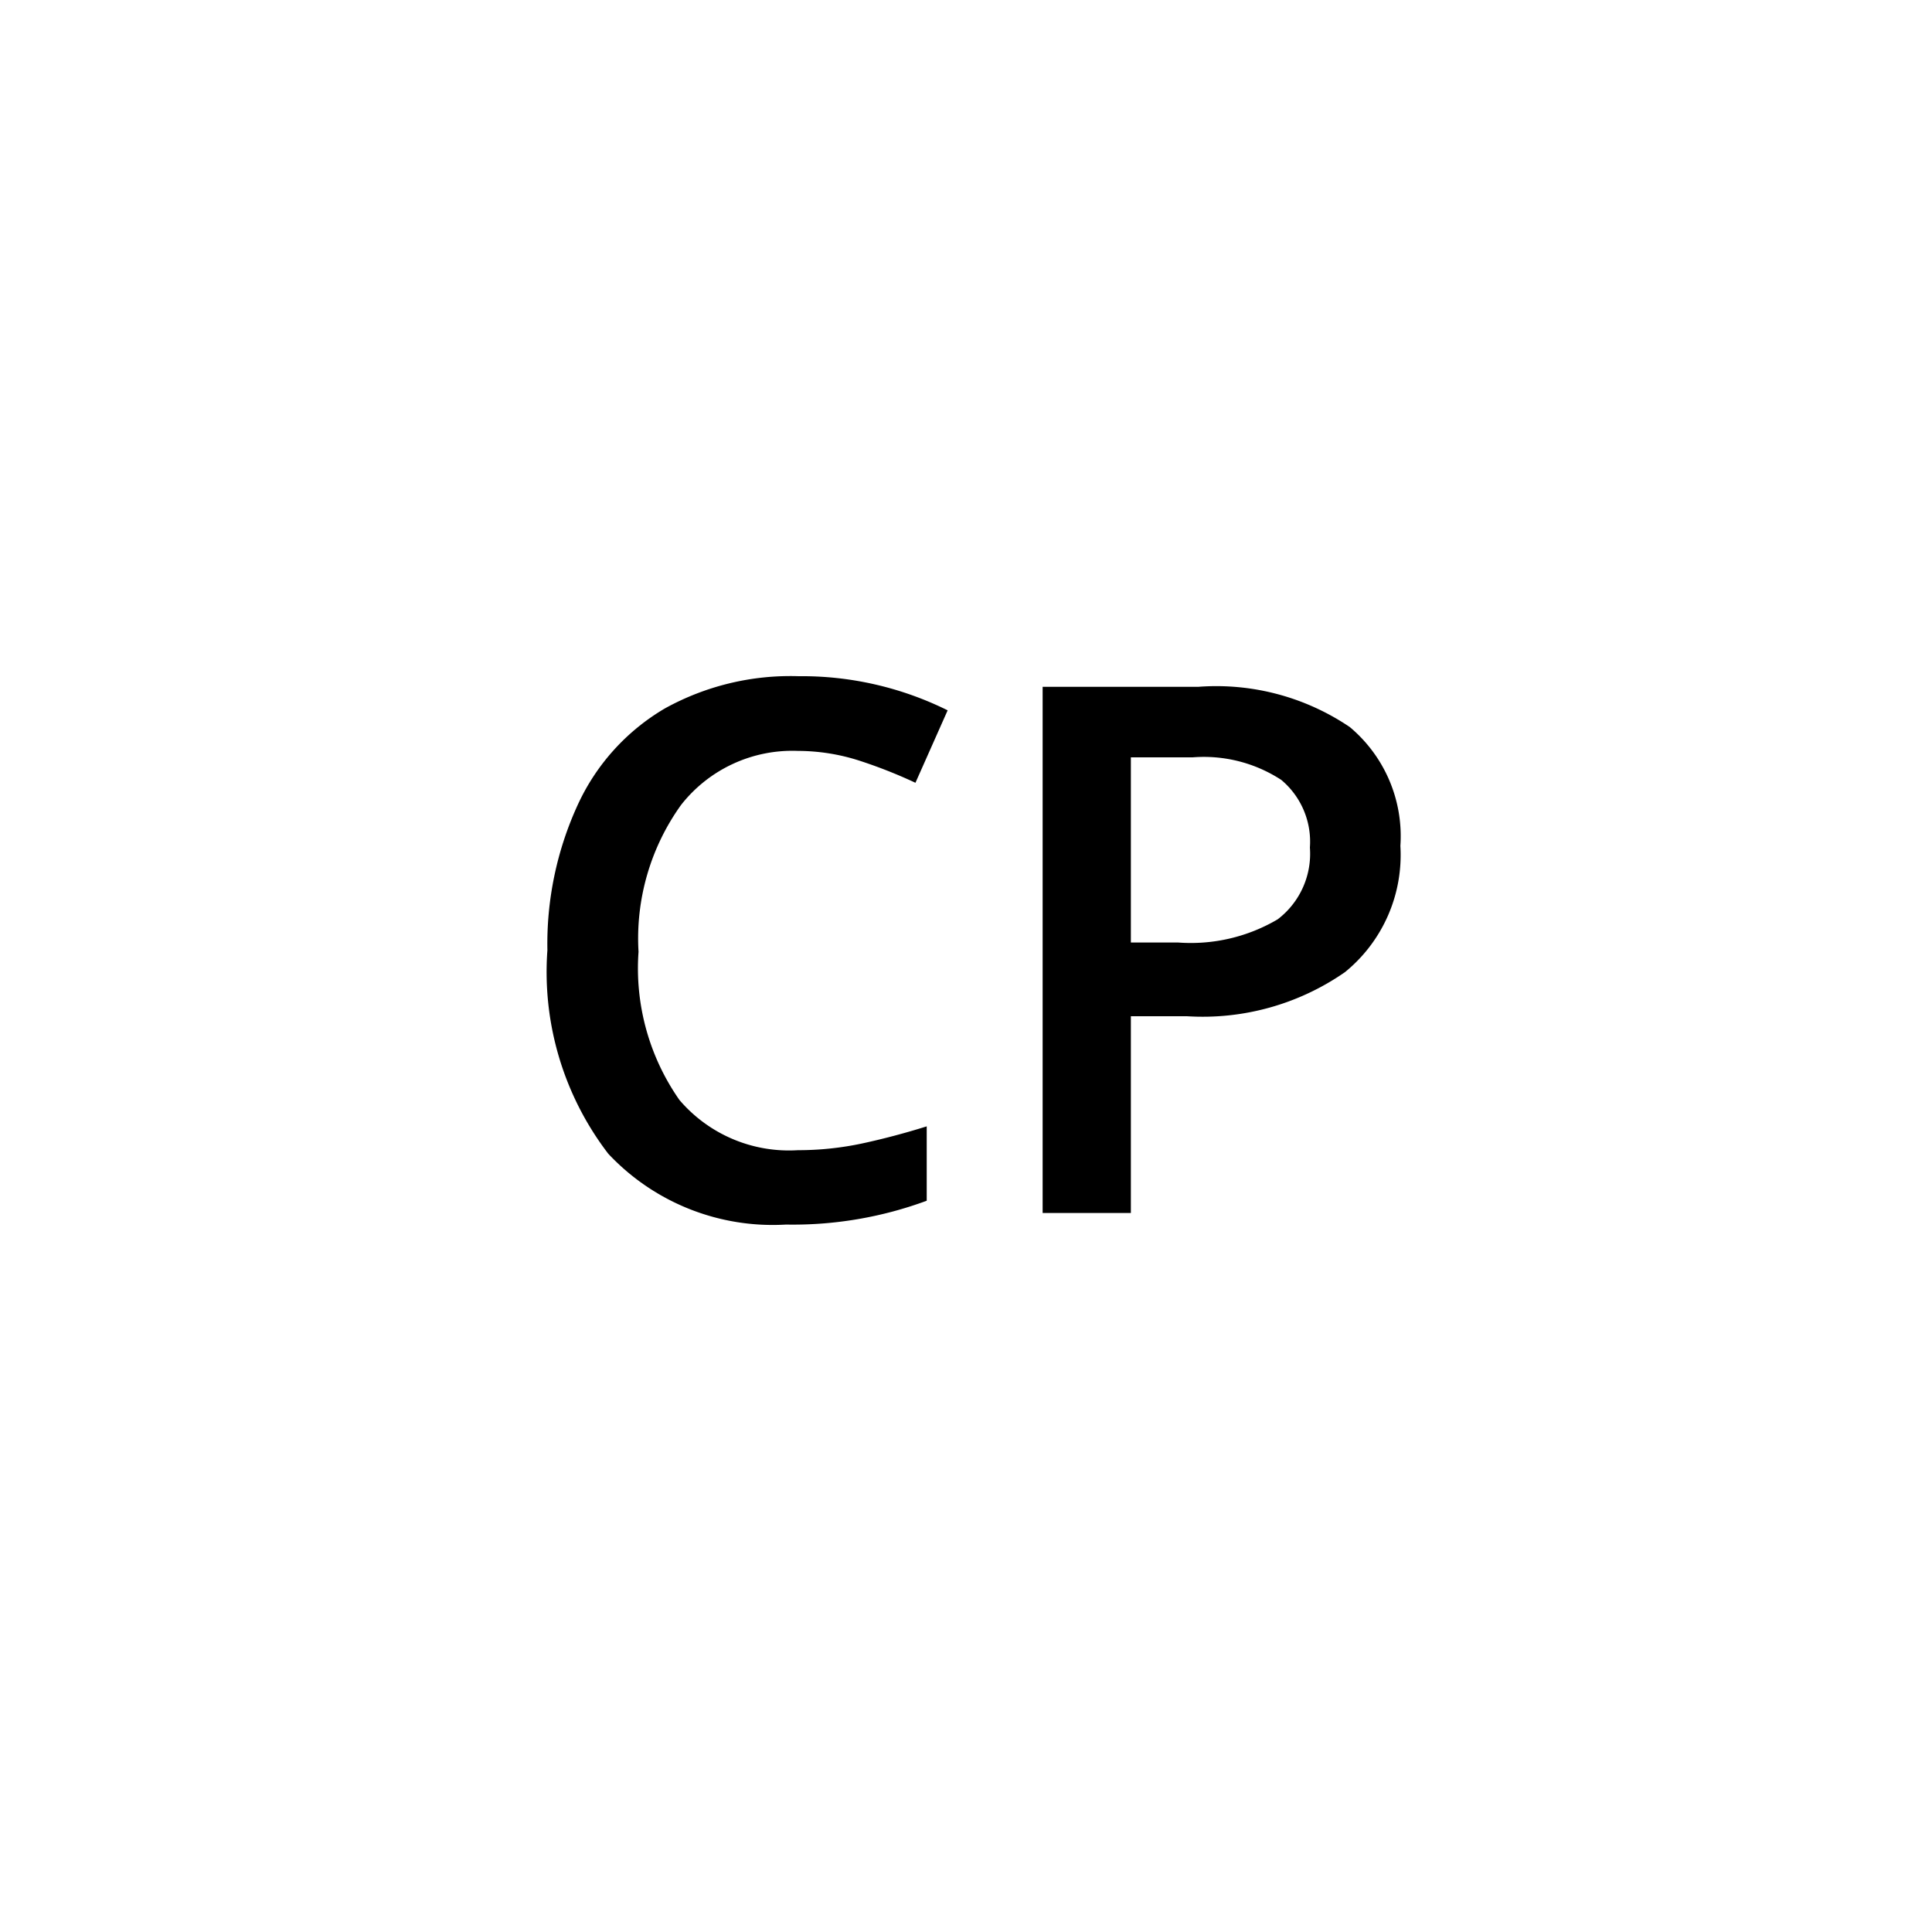 <svg id="Layer_1" data-name="Layer 1" xmlns="http://www.w3.org/2000/svg" viewBox="0 0 60 60"><title>cp_60px  </title><path d="M24.78,23.32A4.39,4.39,0,0,0,21.15,25a7.11,7.11,0,0,0-1.32,4.56,7.13,7.13,0,0,0,1.27,4.6,4.47,4.47,0,0,0,3.68,1.56,9.52,9.52,0,0,0,2-.21c.65-.14,1.33-.32,2-.53v2.31a12,12,0,0,1-4.37.74,7,7,0,0,1-5.52-2.2A9.28,9.28,0,0,1,17,29.51,10.34,10.34,0,0,1,17.94,25a6.72,6.72,0,0,1,2.71-3,8.06,8.06,0,0,1,4.15-1,10.19,10.19,0,0,1,4.63,1.06l-1,2.25a15.17,15.17,0,0,0-1.75-.69A6.25,6.25,0,0,0,24.78,23.32Z"/><path d="M43.49,26.27a4.69,4.69,0,0,1-1.72,3.92,7.74,7.74,0,0,1-4.91,1.37H35.12v6.11H32.38V21.33h4.83a7.4,7.4,0,0,1,4.71,1.25A4.42,4.42,0,0,1,43.49,26.27Zm-8.37,3h1.46a5.31,5.31,0,0,0,3.1-.72,2.56,2.56,0,0,0,1-2.23,2.5,2.5,0,0,0-.89-2.1,4.4,4.4,0,0,0-2.75-.7H35.12Z"/></svg>